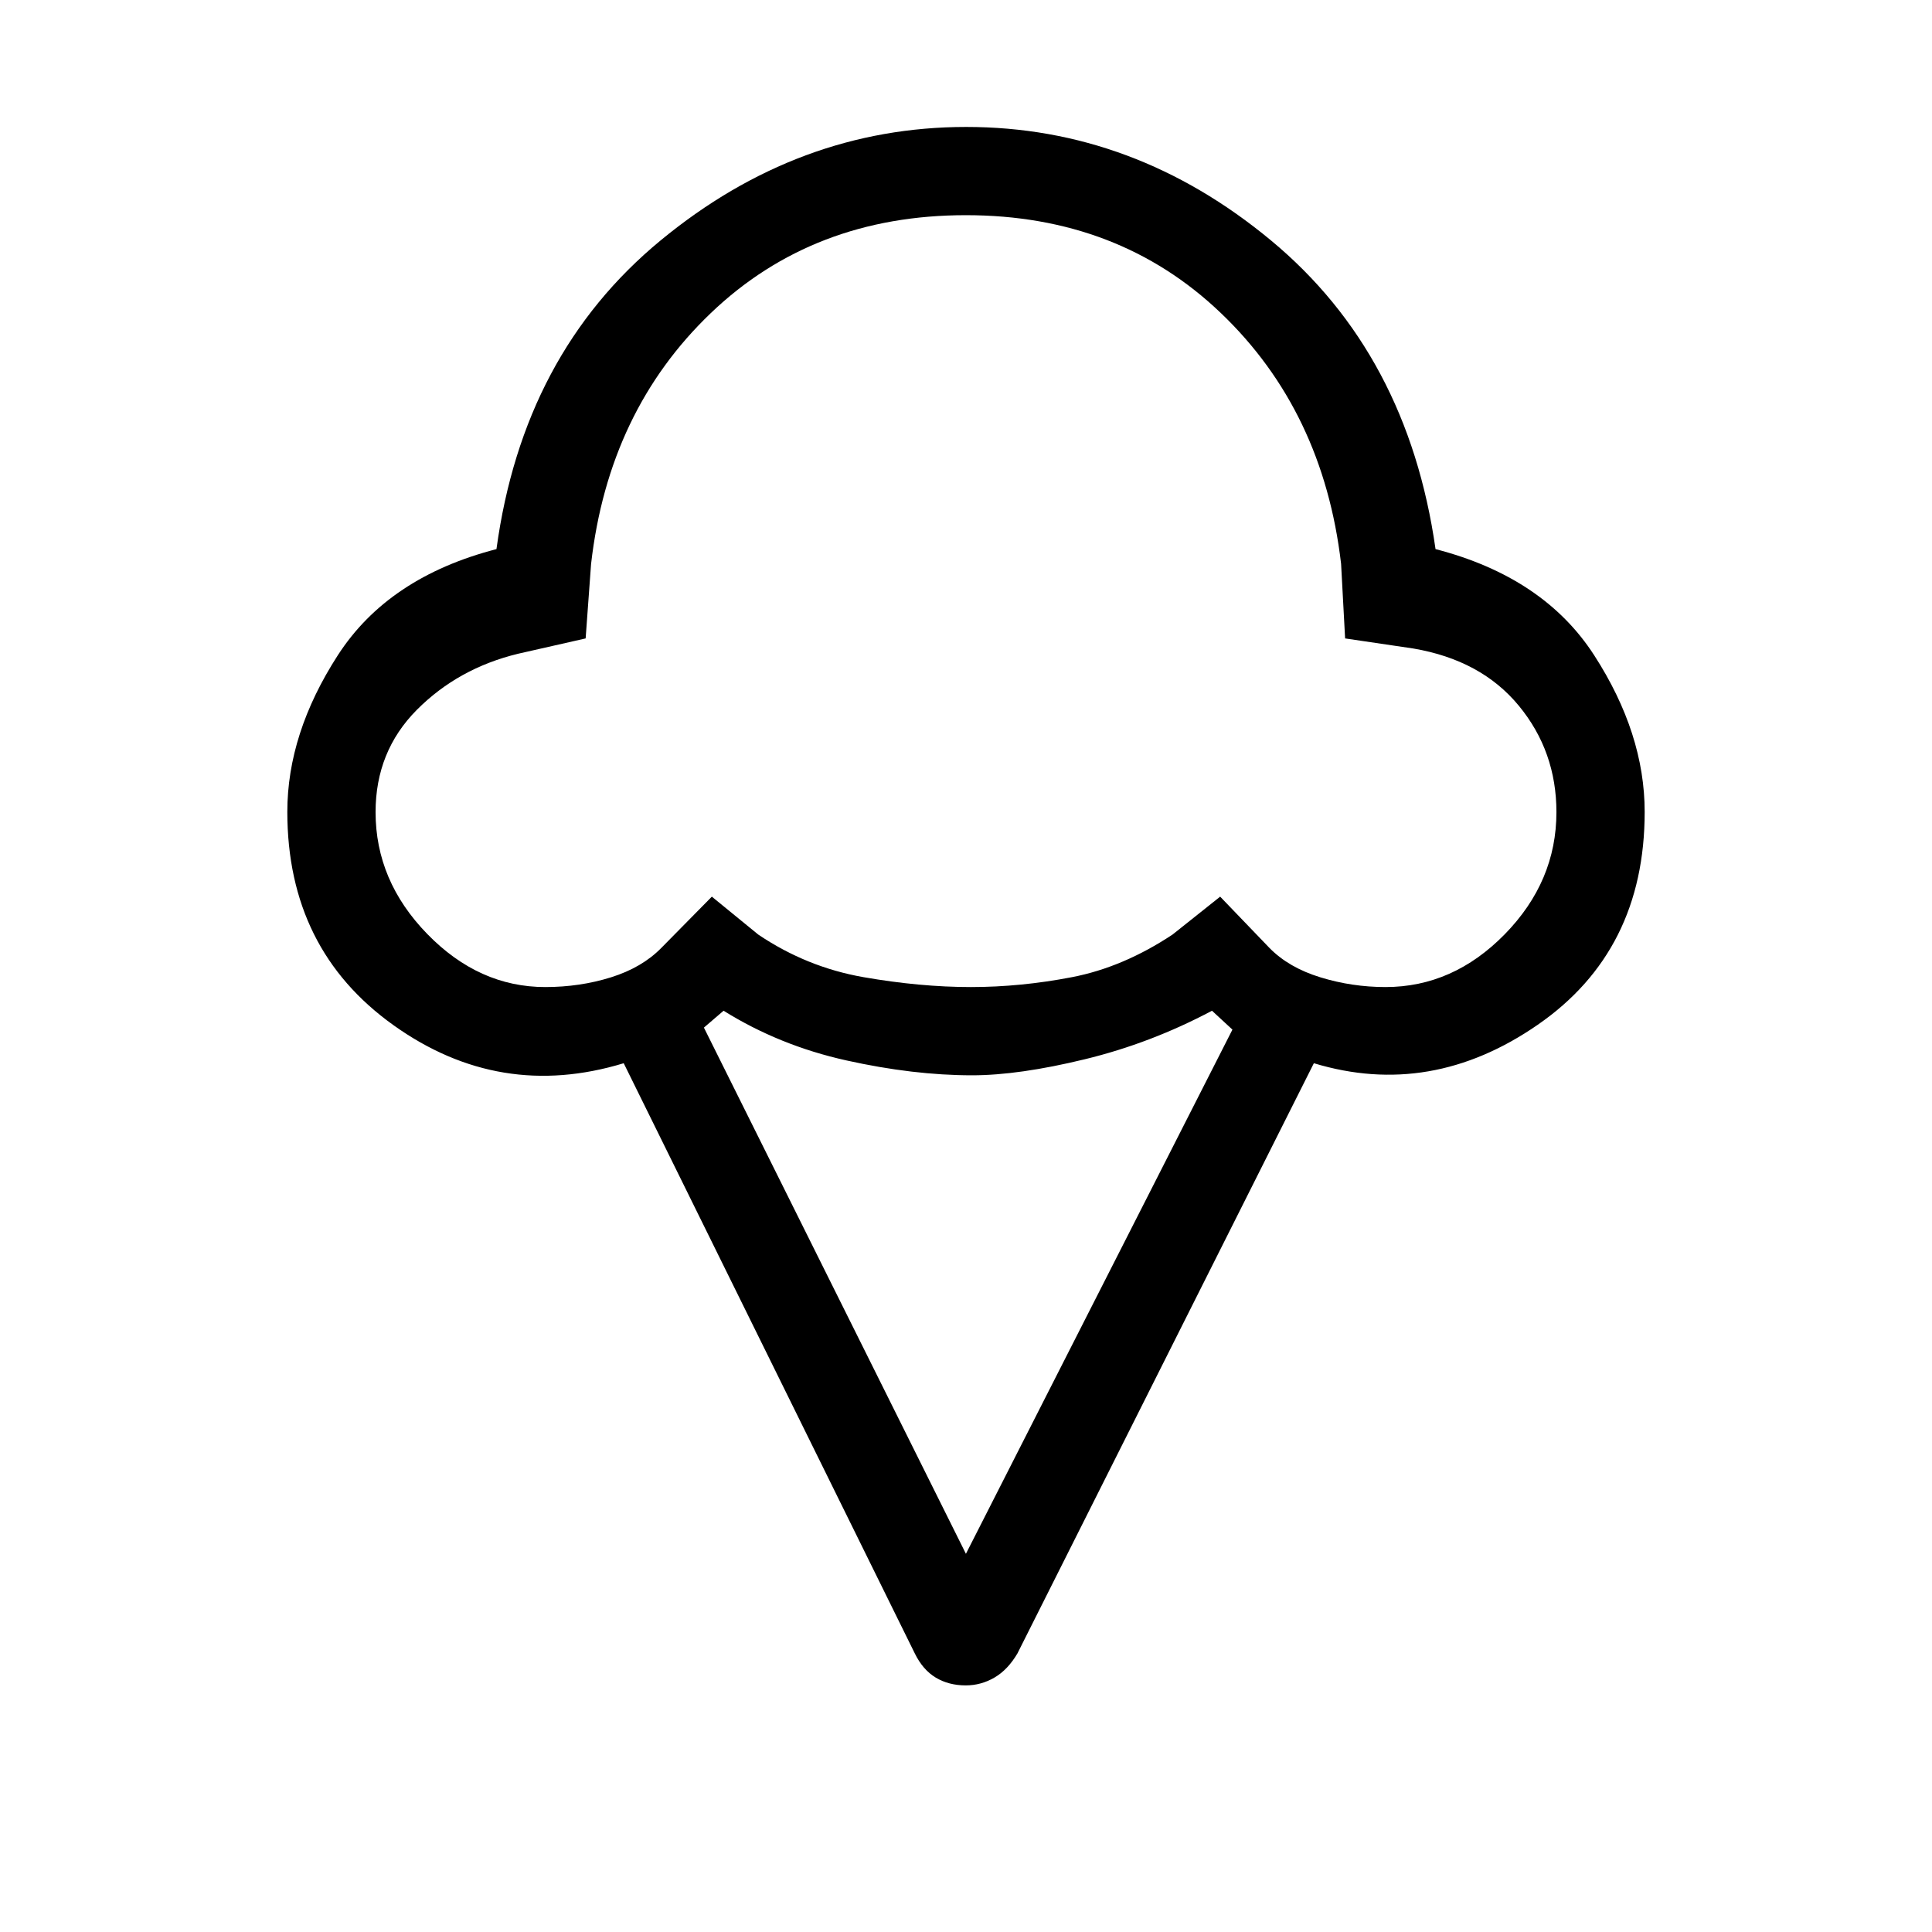 <svg xmlns="http://www.w3.org/2000/svg" height="48" viewBox="0 -960 960 960" width="48"><path d="M142.77-556.62q0-38.93 25.08-77.77 25.07-38.84 78.84-52.76 13.2-97.04 81.59-153.41 68.39-56.36 151.82-56.36 83.44 0 151.42 56.36 67.98 56.37 81.79 153.41 53.77 13.92 78.84 52.76 25.08 38.84 25.08 77.81 0 69.04-53.12 105.77-53.11 36.73-111.26 19.12L505.58-138.46q-4.79 8.16-11.45 12.04-6.66 3.88-14.25 3.88-8.47 0-14.91-3.87-6.43-3.86-10.43-12.05L309.92-431.69q-61.65 18.77-114.4-18.9-52.75-37.66-52.75-106.03Zm128.16 87.08q17.24 0 32.66-4.83 15.42-4.82 25.03-14.63l25.09-25.46 23.06 18.84q24.08 16.23 52.28 21.16 28.2 4.92 53.38 4.92 24.8 0 50.26-4.92 25.46-4.93 49.93-21.16l23.67-18.84L630.76-489q9.61 9.81 25.34 14.63 15.73 4.83 32.36 4.83 33.55 0 59.24-26.23 25.68-26.23 25.68-60.68 0-30.2-18.69-52.88-18.69-22.69-52.46-28.44l-33.85-5-2-37.08q-8.88-76-59.75-124.61-50.86-48.62-126.71-48.62-75.84 0-126.69 48.62-50.85 48.61-59.53 124.71l-2.7 36.98-33.6 7.62q-29.75 7.23-50.27 27.86-20.51 20.64-20.51 50.84 0 34.17 25.68 60.54 25.69 26.37 58.63 26.37Zm209.03 281.62 132.43-260.47-10.16-9.38q-30.39 16.15-63.19 24.11-32.79 7.97-56.01 7.97-29.19 0-62.46-7.39-33.26-7.38-61.03-24.69l-9.77 8.38 130.19 261.47ZM480-661Z"/></svg>